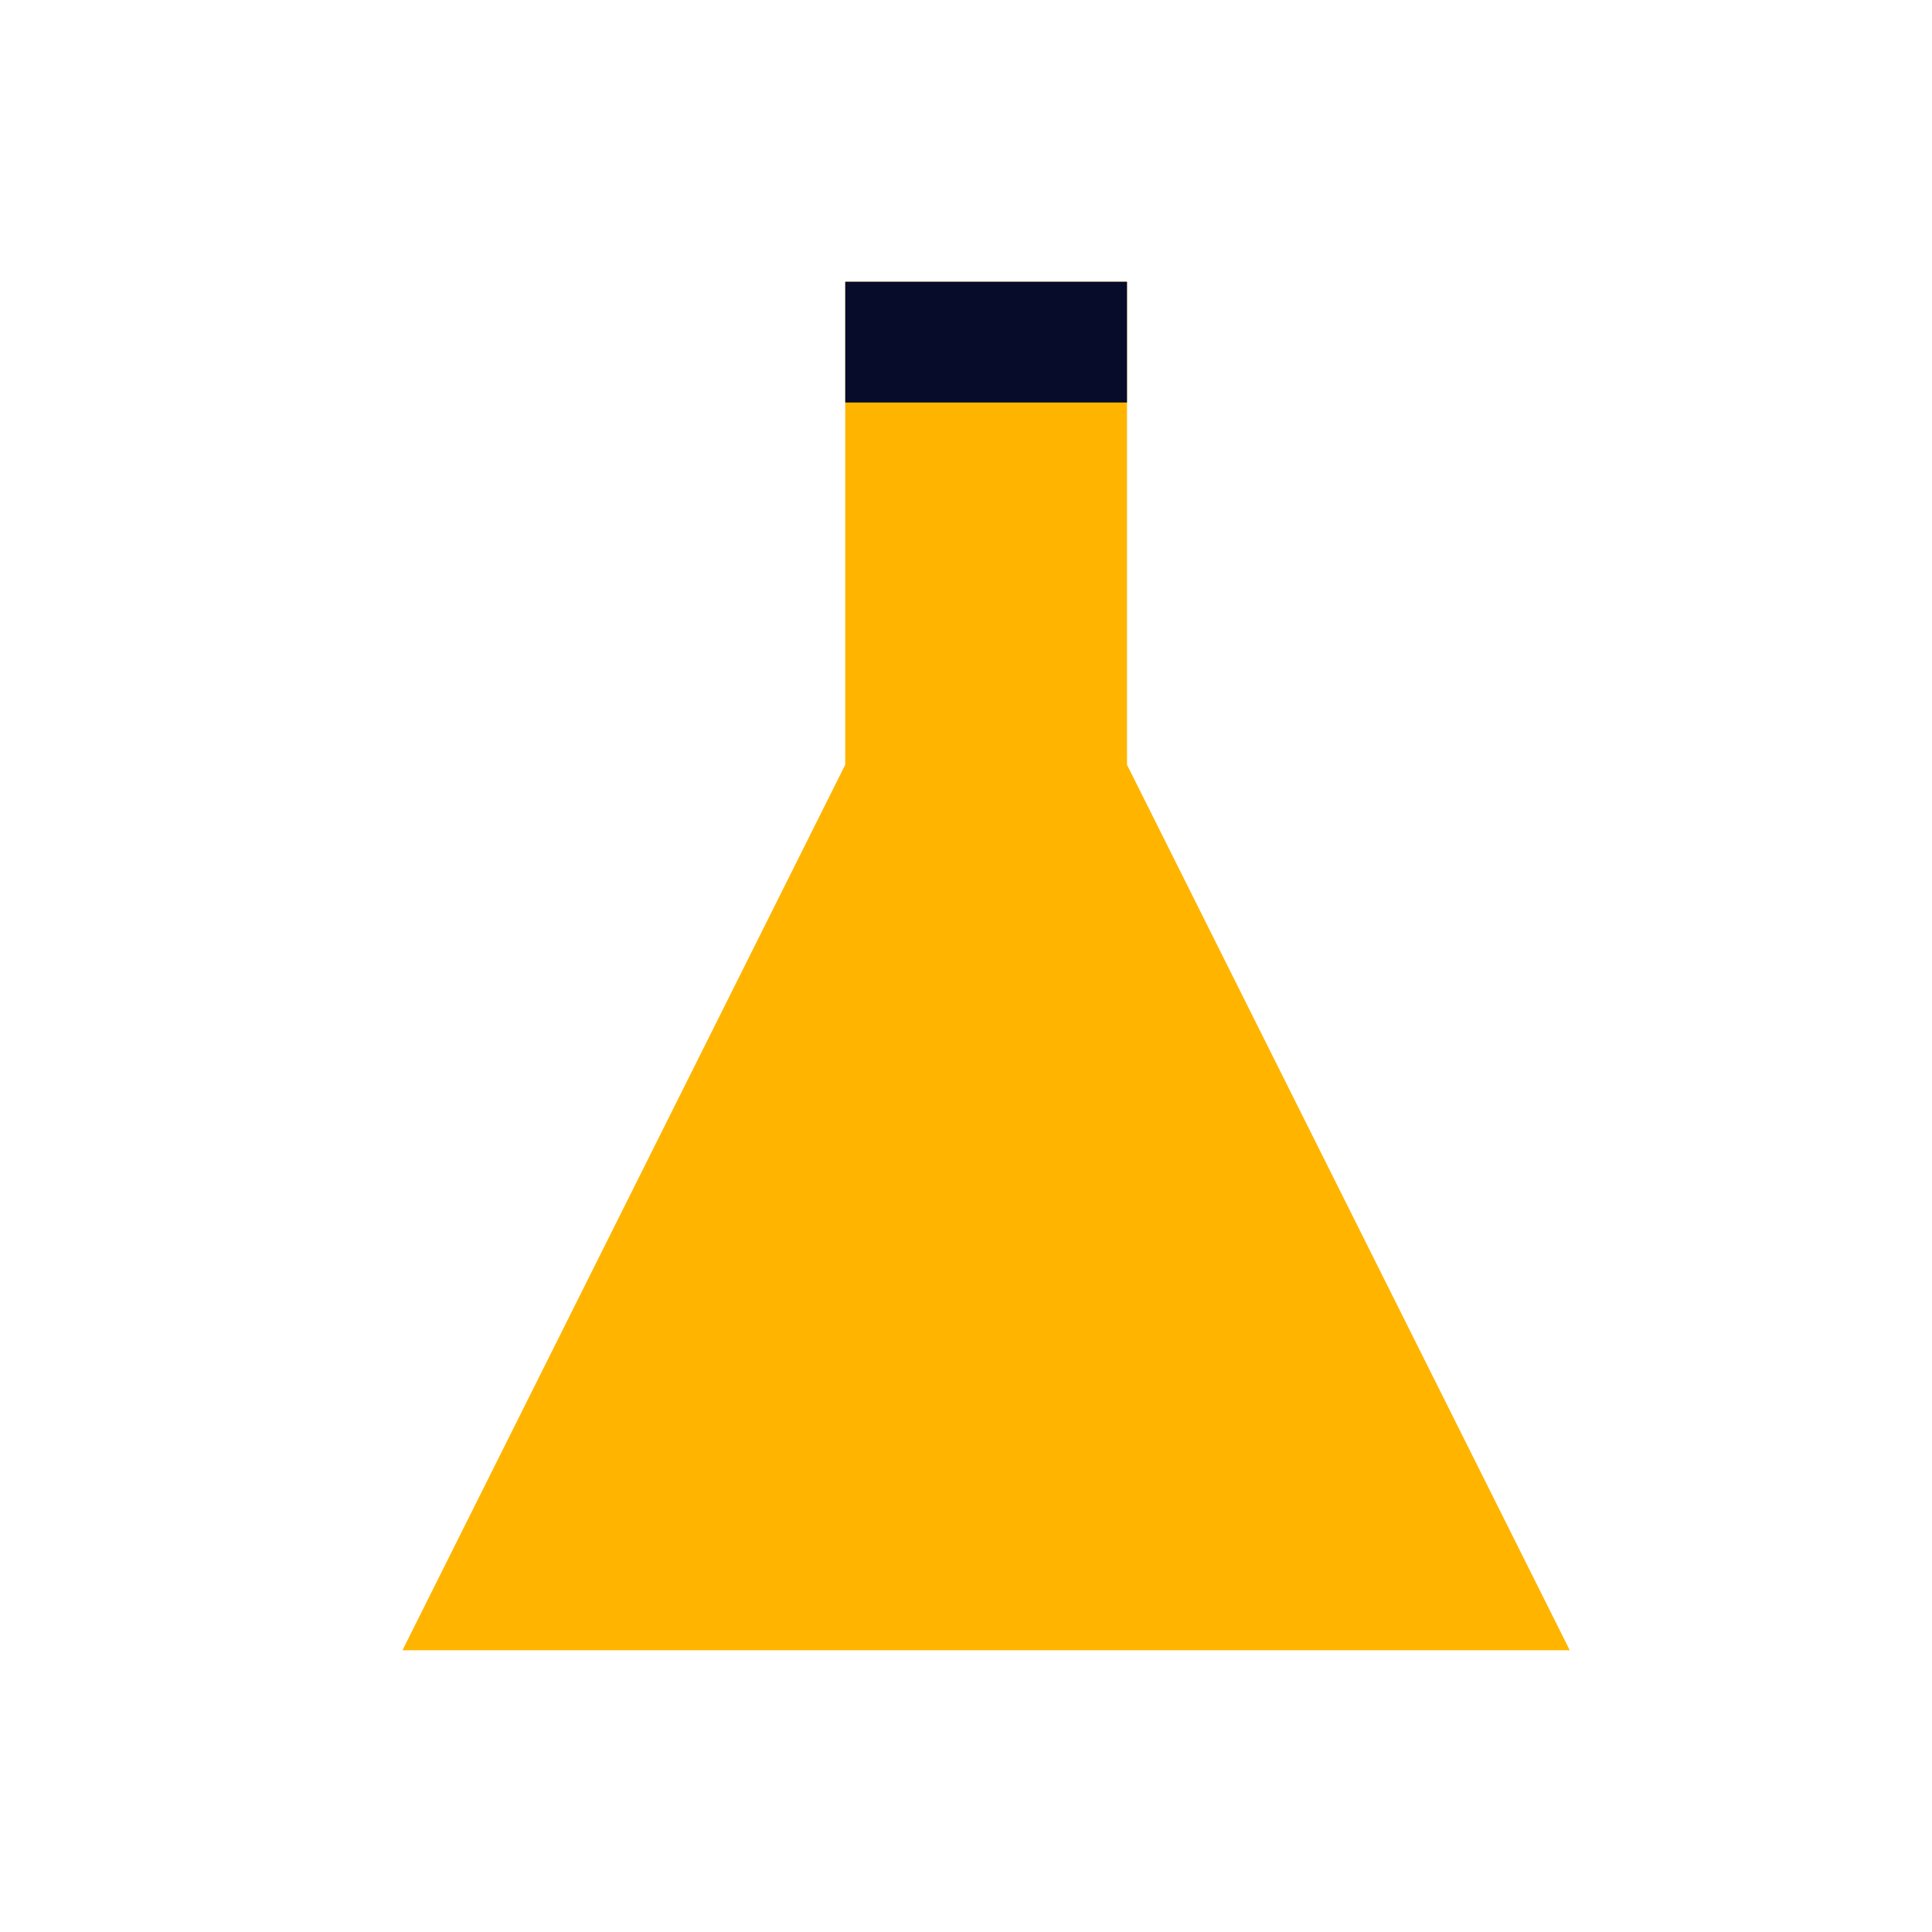 <svg xmlns="http://www.w3.org/2000/svg" id="flask" width="48" height="48" viewBox="0 0 48 48"><defs><style>.vi-accent,.vi-primary{stroke:#fff;stroke-linecap:round;stroke-width:0;fill-rule:evenodd}.vi-primary{fill:#ffb400}.vi-accent{fill:#070c2b}</style></defs><path d="M10,41L21,19V7h7V19L39,41H10Z" class="vi-primary"/><path d="M21,7v3h7V7H21Z" class="vi-accent"/></svg>